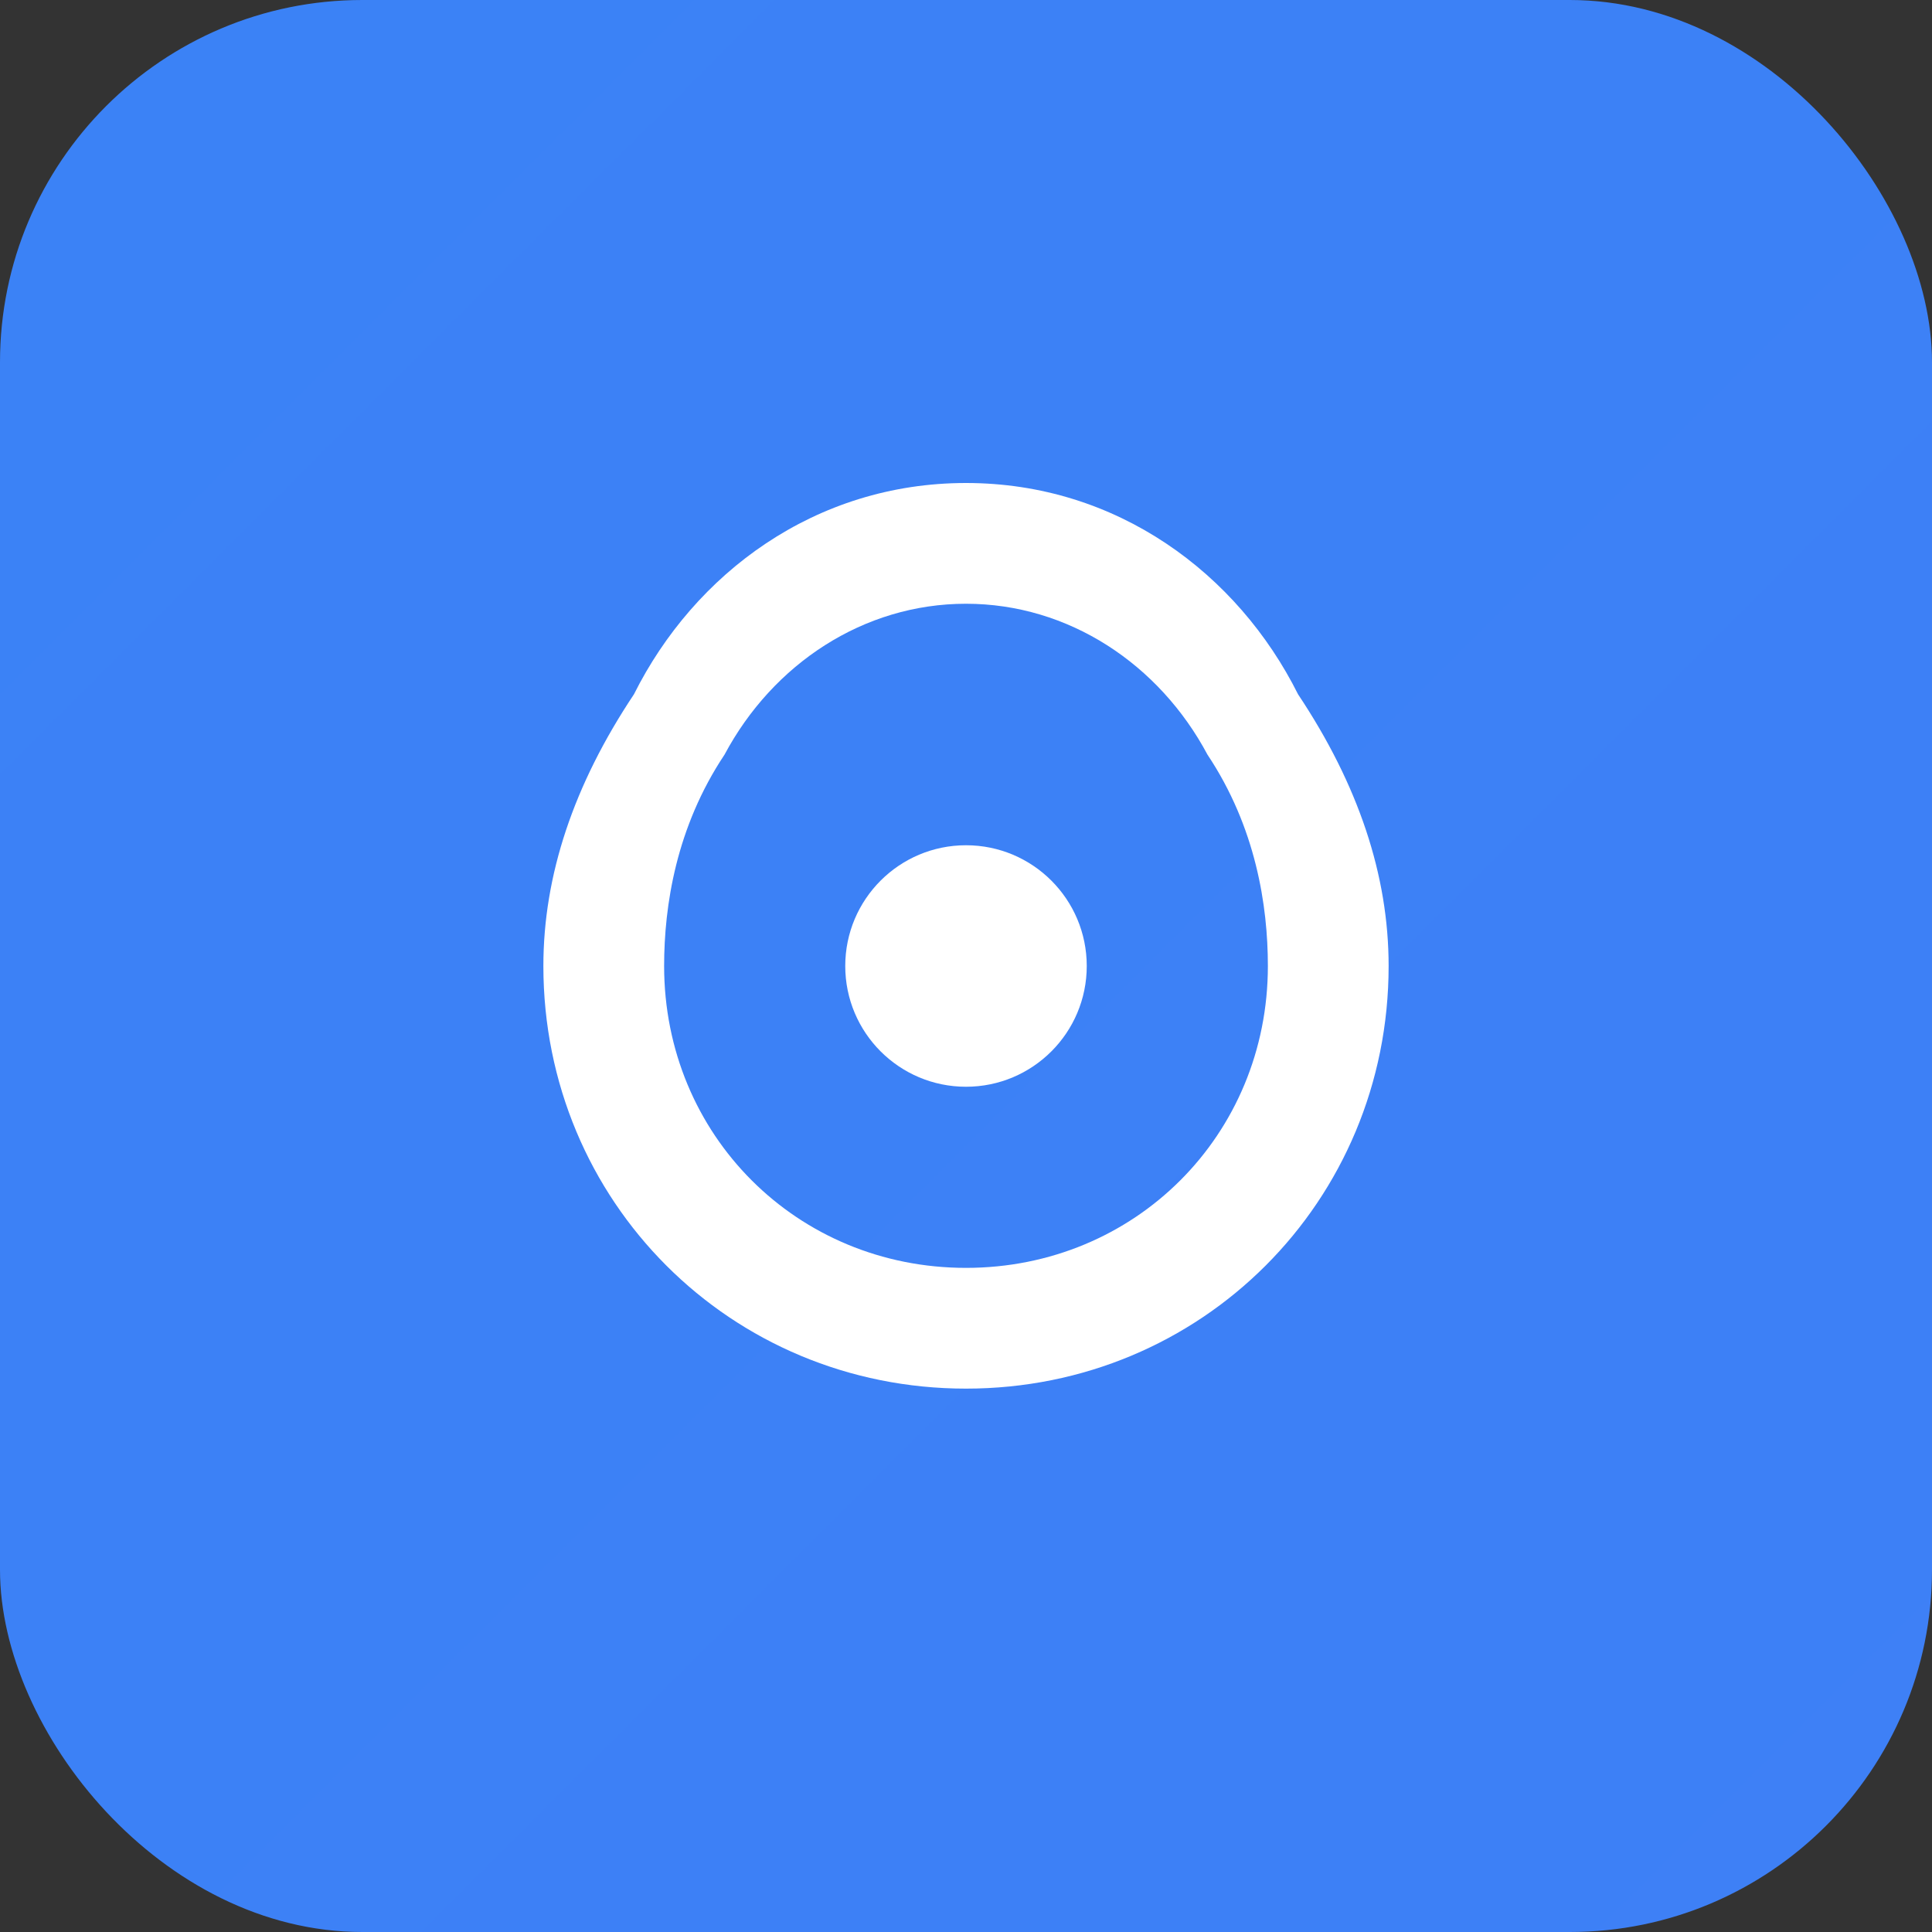 <svg width="32" height="32" viewBox="0 0 32 32" fill="none" xmlns="http://www.w3.org/2000/svg">
  <rect x="0" y="0" width="32" height="32" fill="#333333" stroke="none"/>
  <rect width="32" height="32" rx="6" fill="url(#gradient)"/>
  <path d="M16 8c-2.5 0-4.5 1.5-5.5 3.5C9.5 13 9 14.5 9 16c0 3.9 3.1 7 7 7s7-3.1 7-7c0-1.5-.5-3-1.5-4.5C20.5 9.5 18.5 8 16 8zm0 2c1.7 0 3.2 1 4 2.5.8 1.2 1 2.5 1 3.5 0 2.8-2.2 5-5 5s-5-2.2-5-5c0-1 .2-2.3 1-3.5.8-1.5 2.3-2.5 4-2.5z" fill="white"/>
  <circle cx="16" cy="16" r="2" fill="white"/>
  <defs>
    <linearGradient id="gradient" x1="0" y1="0" x2="32" y2="32">
      <stop offset="0%" stop-color="#3B82F6"/>
      <stop offset="100%" stop-color="#9333EA"/>
    </linearGradient>
  </defs>
</svg>
